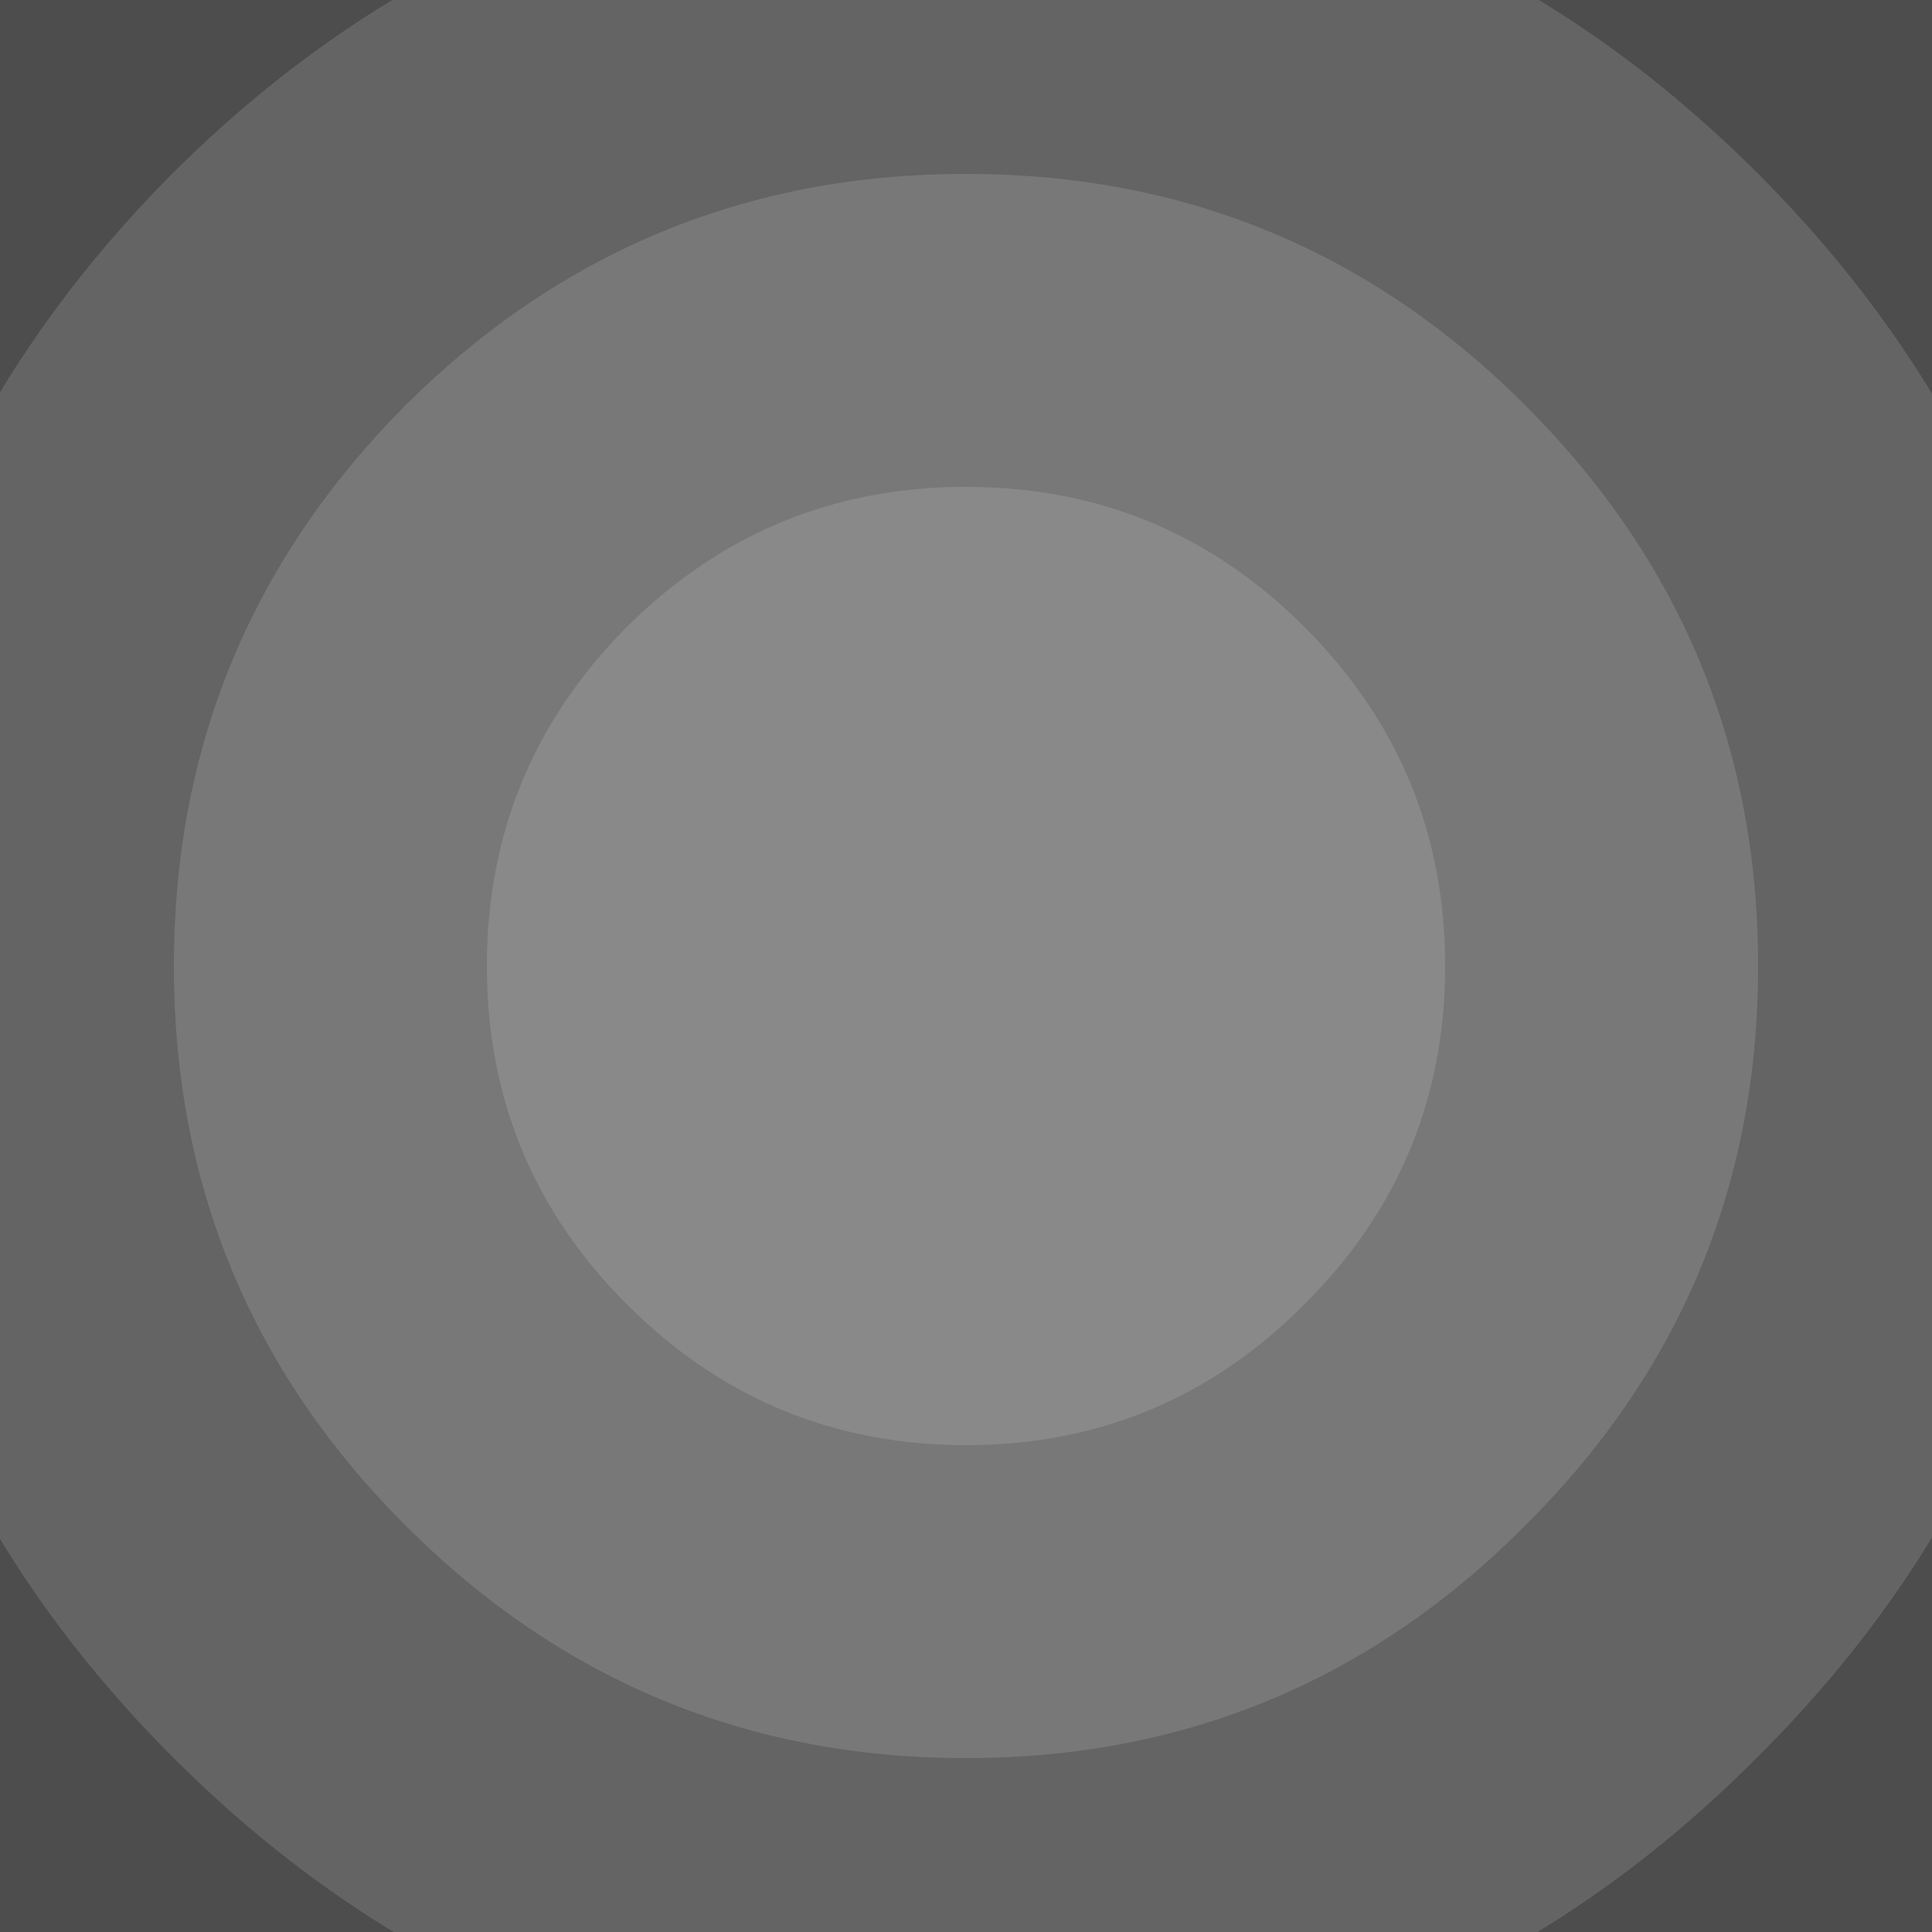 <?xml version="1.0" encoding="UTF-8" standalone="no"?>
<svg xmlns:xlink="http://www.w3.org/1999/xlink" height="63.3px" width="63.3px" xmlns="http://www.w3.org/2000/svg">
  <rect width="100%" height="100%" fill="#333333" stroke="none"/>
  <g transform="matrix(1, 0, 0, 1, 31.65, 31.65)">
    <use height="63.3" transform="matrix(1.7, 0.0, 0.0, 1.7, -53.806, -53.806)" width="63.3" xlink:href="#shape0"/>
    <use height="63.3" transform="matrix(0.82, 0.0, 0.0, 0.82, -25.953, -25.953)" width="63.3" xlink:href="#shape0"/>
    <use height="63.3" transform="matrix(1.16, 0.0, 0.0, 1.16, -36.714, -36.714)" width="63.3" xlink:href="#shape0"/>
    <use height="63.3" transform="matrix(0.496, 0.0, 0.0, 0.496, -15.698, -15.698)" width="63.3" xlink:href="#shape0"/>
  </g>
  <defs>
    <g id="shape0" transform="matrix(1, 0, 0, 1, 31.65, 31.65)">
      <path d="M0.0 -31.65 Q13.1 -31.65 22.35 -22.4 31.65 -13.1 31.65 0.0 31.65 13.1 22.35 22.35 13.1 31.65 0.0 31.65 -13.1 31.65 -22.4 22.35 -31.65 13.1 -31.65 0.0 -31.65 -13.1 -22.4 -22.4 -13.1 -31.65 0.0 -31.65" fill="#ffffff" fill-opacity="0.129" fill-rule="evenodd" stroke="none"/>
    </g>
  </defs>
</svg>
